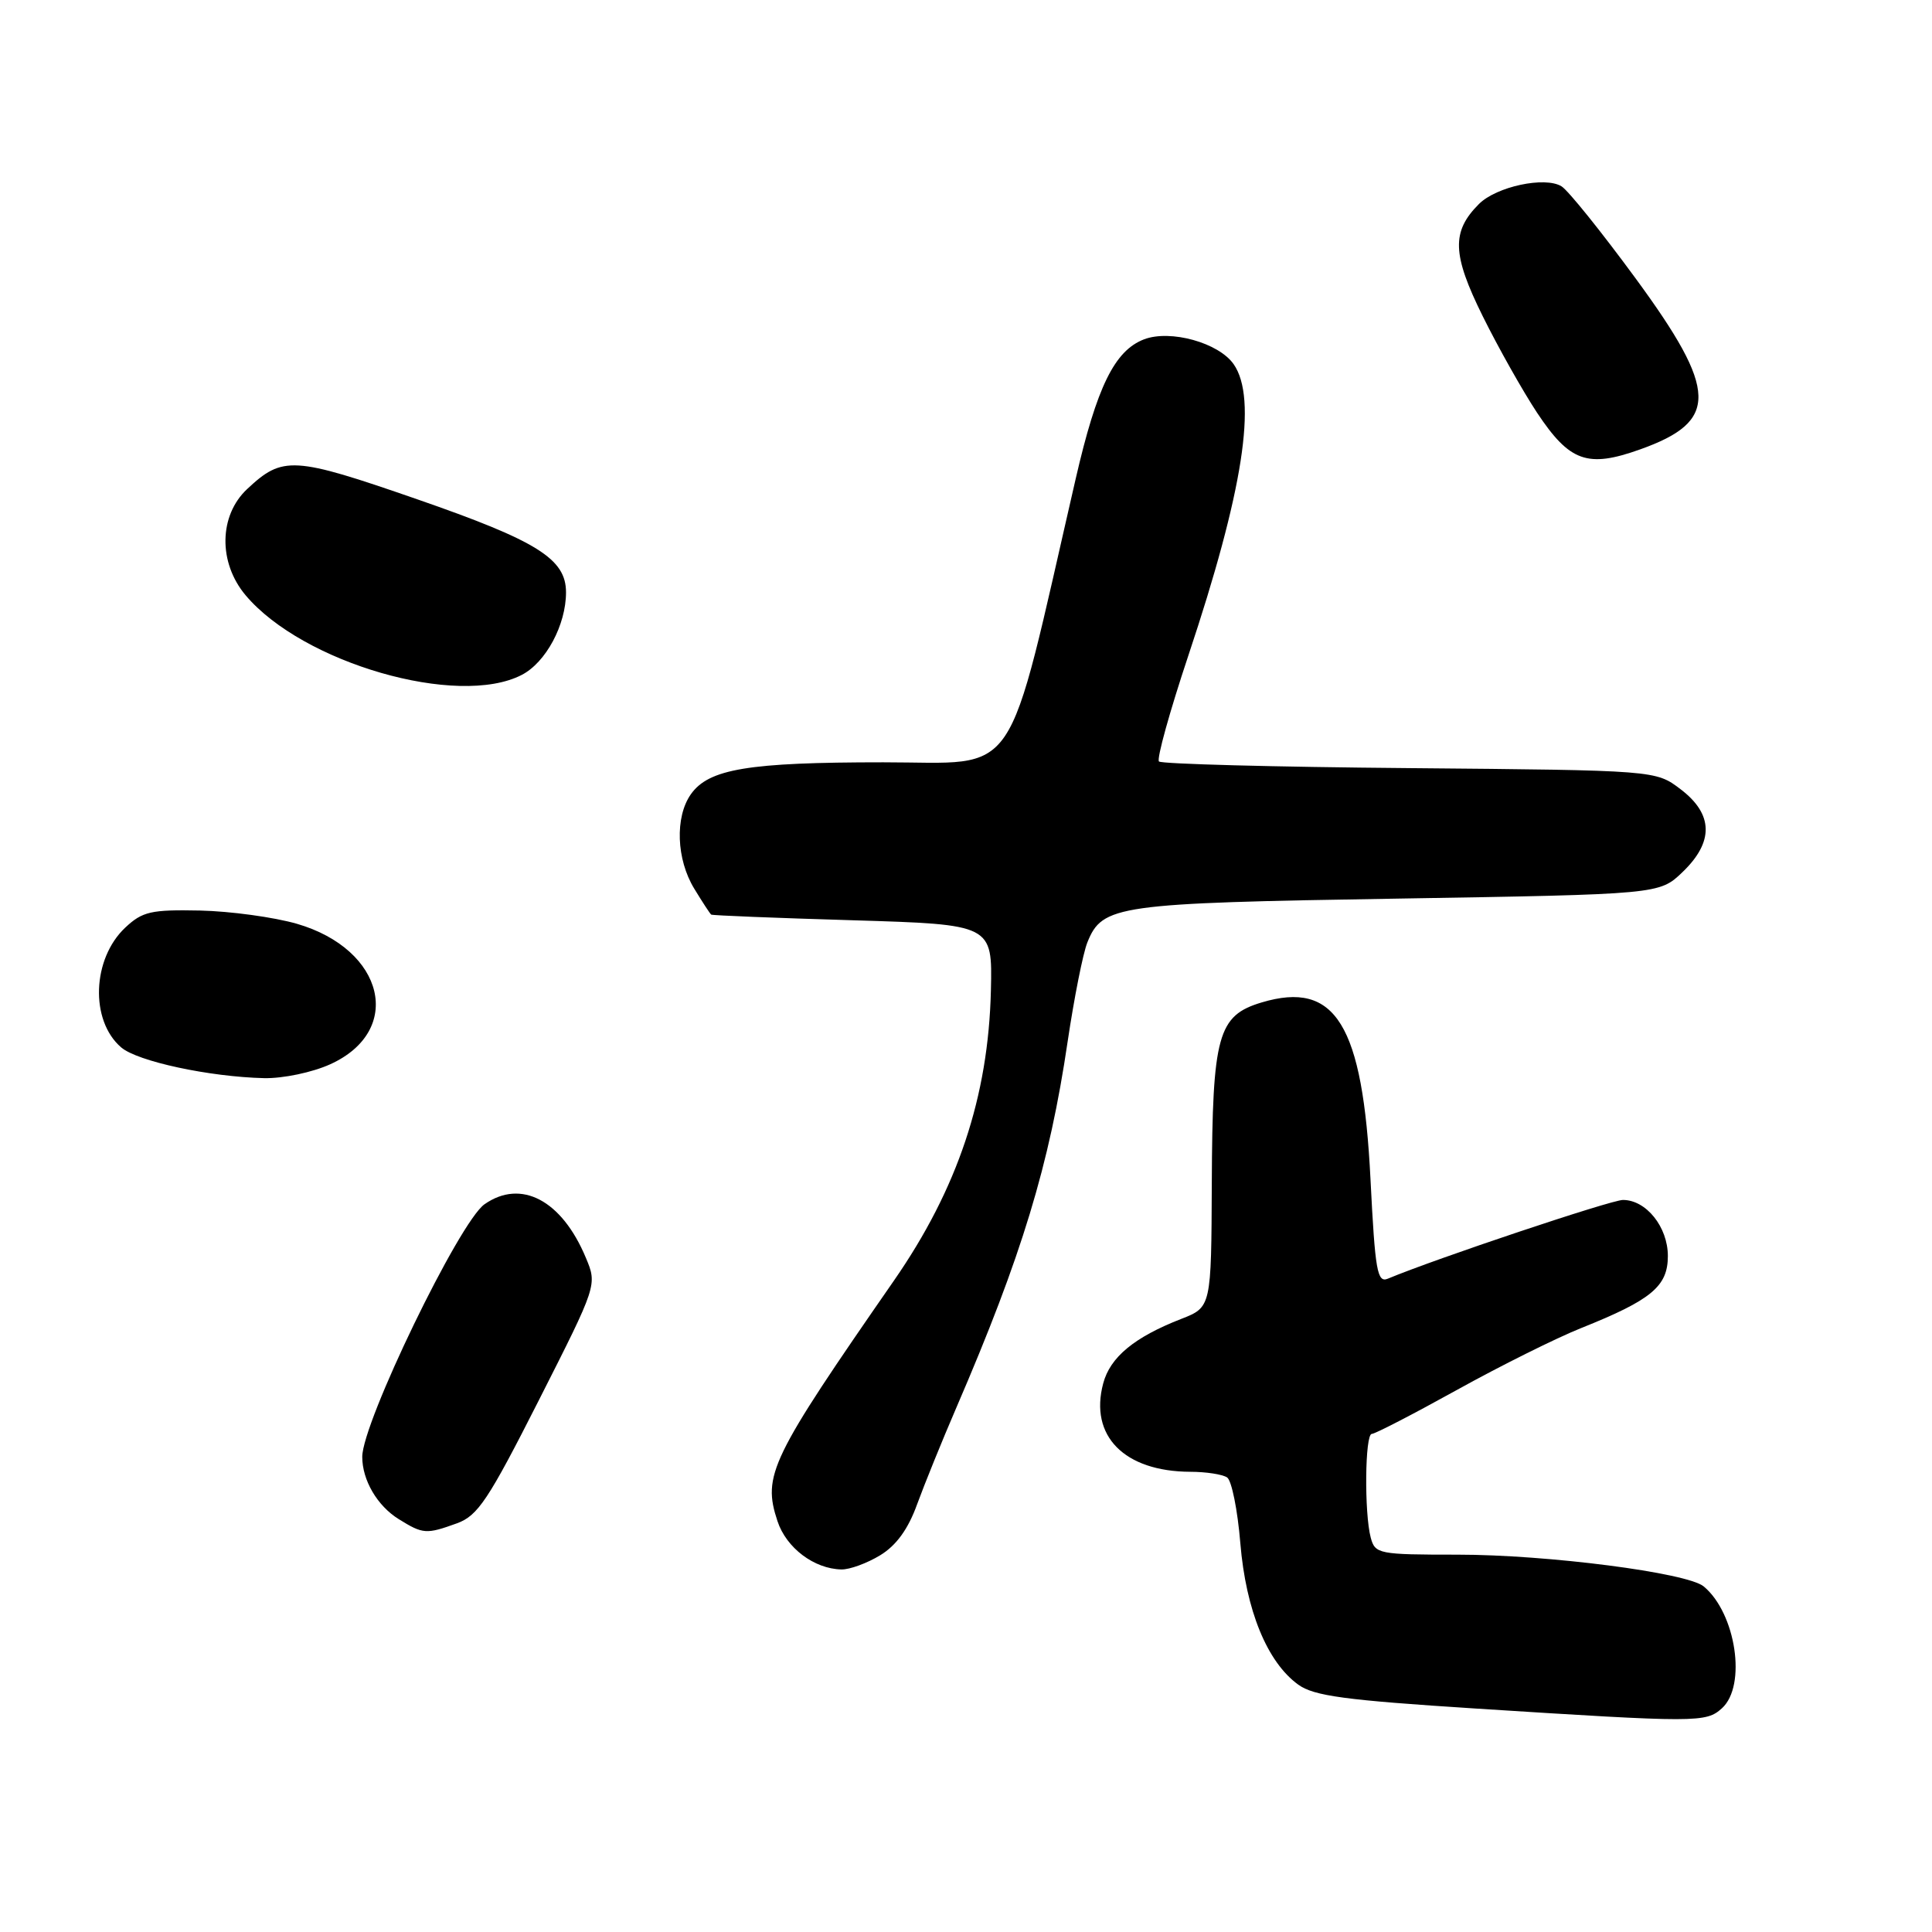 <?xml version="1.0" encoding="UTF-8" standalone="no"?>
<!DOCTYPE svg PUBLIC "-//W3C//DTD SVG 1.1//EN" "http://www.w3.org/Graphics/SVG/1.1/DTD/svg11.dtd" >
<svg xmlns="http://www.w3.org/2000/svg" xmlns:xlink="http://www.w3.org/1999/xlink" version="1.1" viewBox="0 0 256 256">
 <g >
 <path fill="currentColor"
d=" M 228.17 226.35 C 231.47 223.36 230.02 213.75 225.75 210.21 C 223.56 208.39 205.04 206.00 193.12 206.00 C 182.68 206.00 182.21 205.91 181.63 203.75 C 180.76 200.48 180.86 190.00 181.77 190.00 C 182.20 190.00 187.26 187.38 193.02 184.19 C 198.79 180.99 206.20 177.30 209.50 175.98 C 218.83 172.25 221.00 170.45 221.00 166.43 C 221.00 162.58 218.13 159.00 215.05 159.00 C 213.48 159.00 190.18 166.80 183.90 169.43 C 182.49 170.02 182.21 168.41 181.60 156.30 C 180.57 135.73 176.98 129.89 167.17 132.83 C 161.37 134.57 160.65 137.16 160.57 156.75 C 160.50 173.21 160.50 173.21 156.50 174.77 C 150.30 177.19 147.10 179.83 146.18 183.31 C 144.32 190.27 148.97 194.98 157.72 195.02 C 159.80 195.02 161.99 195.36 162.60 195.77 C 163.20 196.17 163.99 200.09 164.35 204.48 C 165.09 213.37 167.90 220.24 172.02 223.22 C 174.10 224.73 178.23 225.28 195.52 226.39 C 224.98 228.27 226.04 228.27 228.17 226.35 Z  M 116.63 206.08 C 118.76 204.79 120.34 202.61 121.52 199.33 C 122.49 196.68 124.83 190.90 126.73 186.50 C 135.38 166.45 139.06 154.37 141.47 138.00 C 142.33 132.22 143.50 126.32 144.08 124.88 C 146.07 119.93 147.93 119.67 185.19 119.07 C 219.87 118.50 219.87 118.50 222.94 115.56 C 227.11 111.56 227.04 107.89 222.70 104.59 C 219.40 102.07 219.40 102.07 186.78 101.78 C 168.84 101.63 153.90 101.23 153.57 100.90 C 153.24 100.58 154.99 94.28 157.45 86.90 C 164.73 65.10 166.65 52.80 163.46 48.25 C 161.47 45.41 155.09 43.64 151.60 44.96 C 147.69 46.45 145.34 51.25 142.53 63.46 C 133.12 104.35 135.39 101.00 117.04 101.01 C 99.12 101.01 93.90 101.88 91.53 105.26 C 89.42 108.28 89.62 113.87 91.99 117.75 C 93.08 119.54 94.09 121.09 94.24 121.19 C 94.38 121.30 102.83 121.64 113.00 121.94 C 131.50 122.50 131.50 122.50 131.30 131.22 C 130.97 145.32 126.89 157.52 118.45 169.69 C 102.06 193.32 101.01 195.47 103.02 201.56 C 104.19 205.11 107.88 207.89 111.50 207.96 C 112.60 207.98 114.91 207.13 116.63 206.08 Z  M 60.54 201.85 C 63.32 200.84 64.69 198.78 71.43 185.48 C 79.14 170.26 79.14 170.26 77.62 166.64 C 74.44 159.03 69.04 156.18 64.20 159.57 C 60.87 161.90 48.00 188.50 48.00 193.04 C 48.00 196.13 49.99 199.53 52.83 201.29 C 56.05 203.29 56.48 203.32 60.54 201.85 Z  M 43.76 141.02 C 53.54 136.58 50.99 125.80 39.35 122.41 C 36.31 121.53 30.52 120.74 26.49 120.65 C 20.01 120.52 18.87 120.78 16.60 122.91 C 12.20 127.04 11.91 135.22 16.05 138.78 C 18.20 140.64 27.76 142.69 35.00 142.86 C 37.52 142.91 41.38 142.10 43.76 141.02 Z  M 69.13 89.43 C 72.33 87.78 75.00 82.80 75.00 78.49 C 75.00 74.05 71.20 71.68 55.26 66.15 C 38.85 60.46 37.47 60.38 32.75 64.80 C 29.00 68.31 28.90 74.54 32.54 78.87 C 40.11 87.87 60.68 93.80 69.13 89.43 Z  M 217.32 59.55 C 227.77 55.82 227.67 51.82 216.75 36.92 C 212.21 30.73 207.79 25.23 206.91 24.69 C 204.72 23.34 198.28 24.72 195.97 27.03 C 192.31 30.69 192.41 33.70 196.47 41.90 C 198.54 46.08 201.78 51.83 203.67 54.69 C 207.99 61.19 210.35 62.04 217.32 59.55 Z "/>
</g>
</svg>